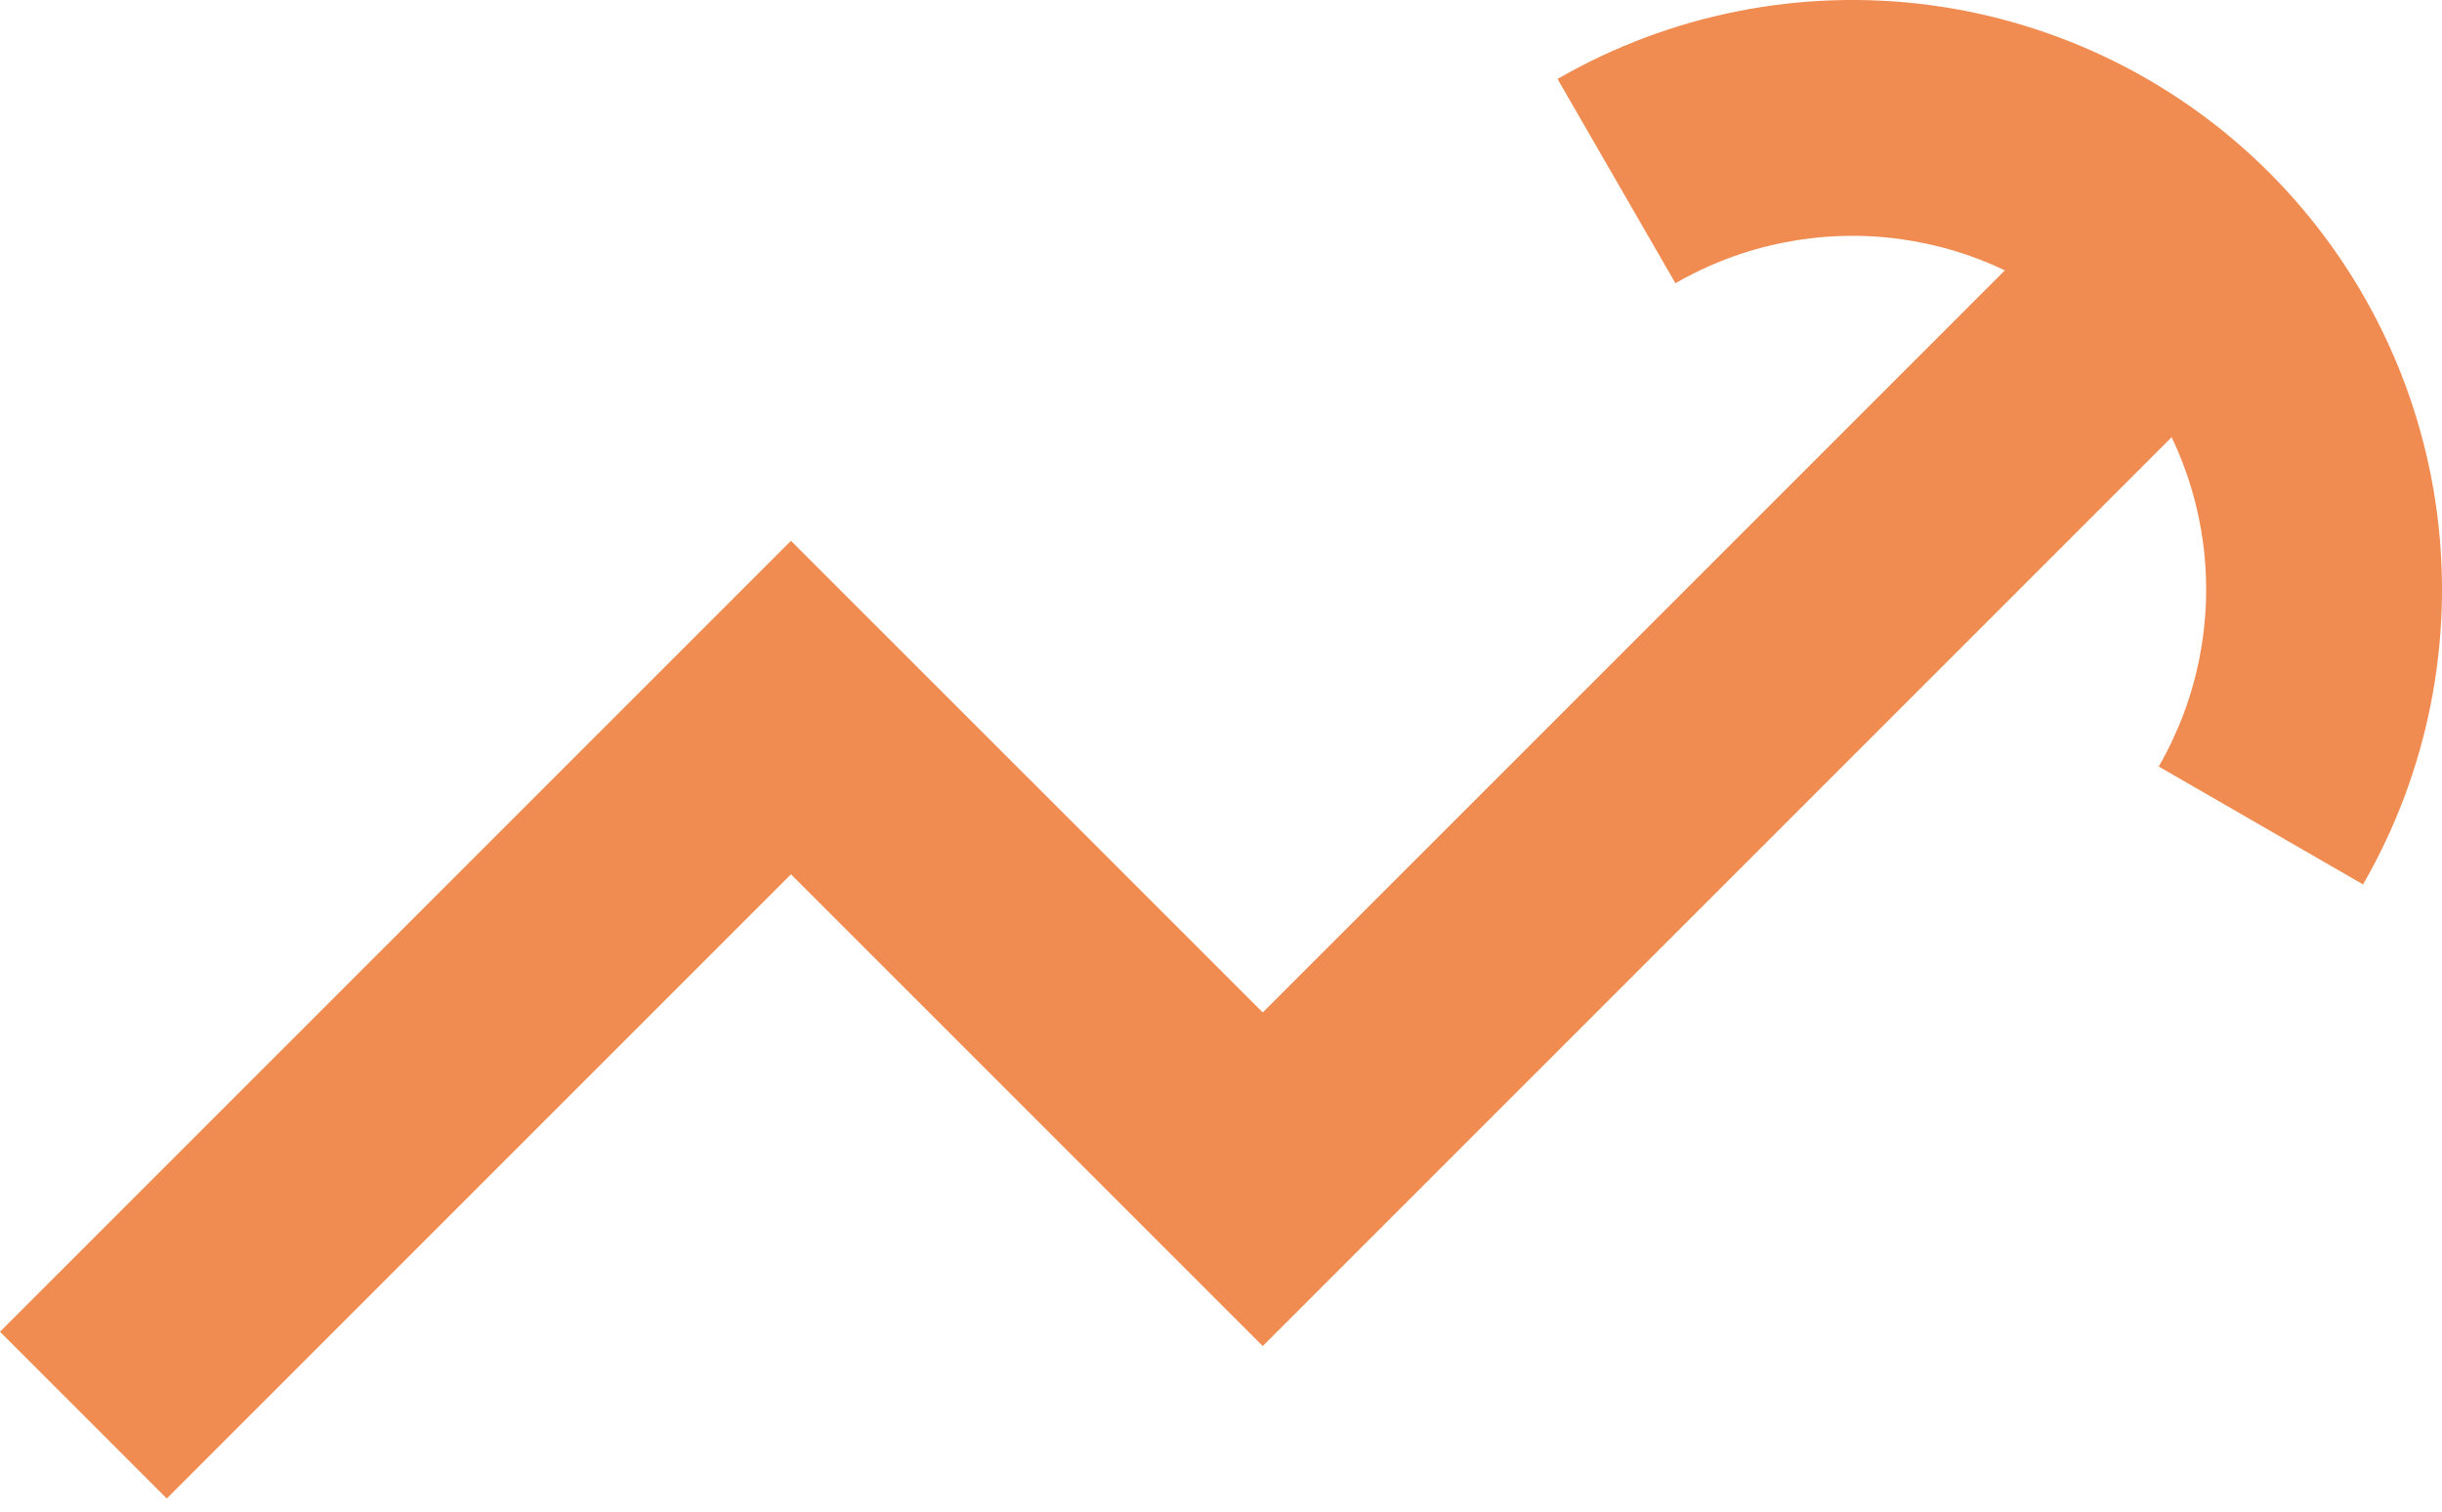 <svg width="21" height="13" viewBox="0 0 21 13" fill="none" xmlns="http://www.w3.org/2000/svg">
<path d="M14.408 2.436C14.988 2.101 15.662 1.967 16.326 2.054C16.646 2.096 16.954 2.188 17.241 2.325L10.859 8.707L6.802 4.651L0 11.453L1.434 12.887L6.802 7.519L10.859 11.576L18.675 3.76C18.812 4.046 18.904 4.354 18.946 4.674C19.033 5.338 18.899 6.012 18.564 6.592L20.321 7.606C20.879 6.639 21.102 5.516 20.957 4.409C20.811 3.302 20.304 2.275 19.515 1.485C18.726 0.696 17.698 0.189 16.591 0.043C15.485 -0.102 14.361 0.121 13.394 0.679L14.408 2.436Z" fill="#F08C51"/>
</svg>
